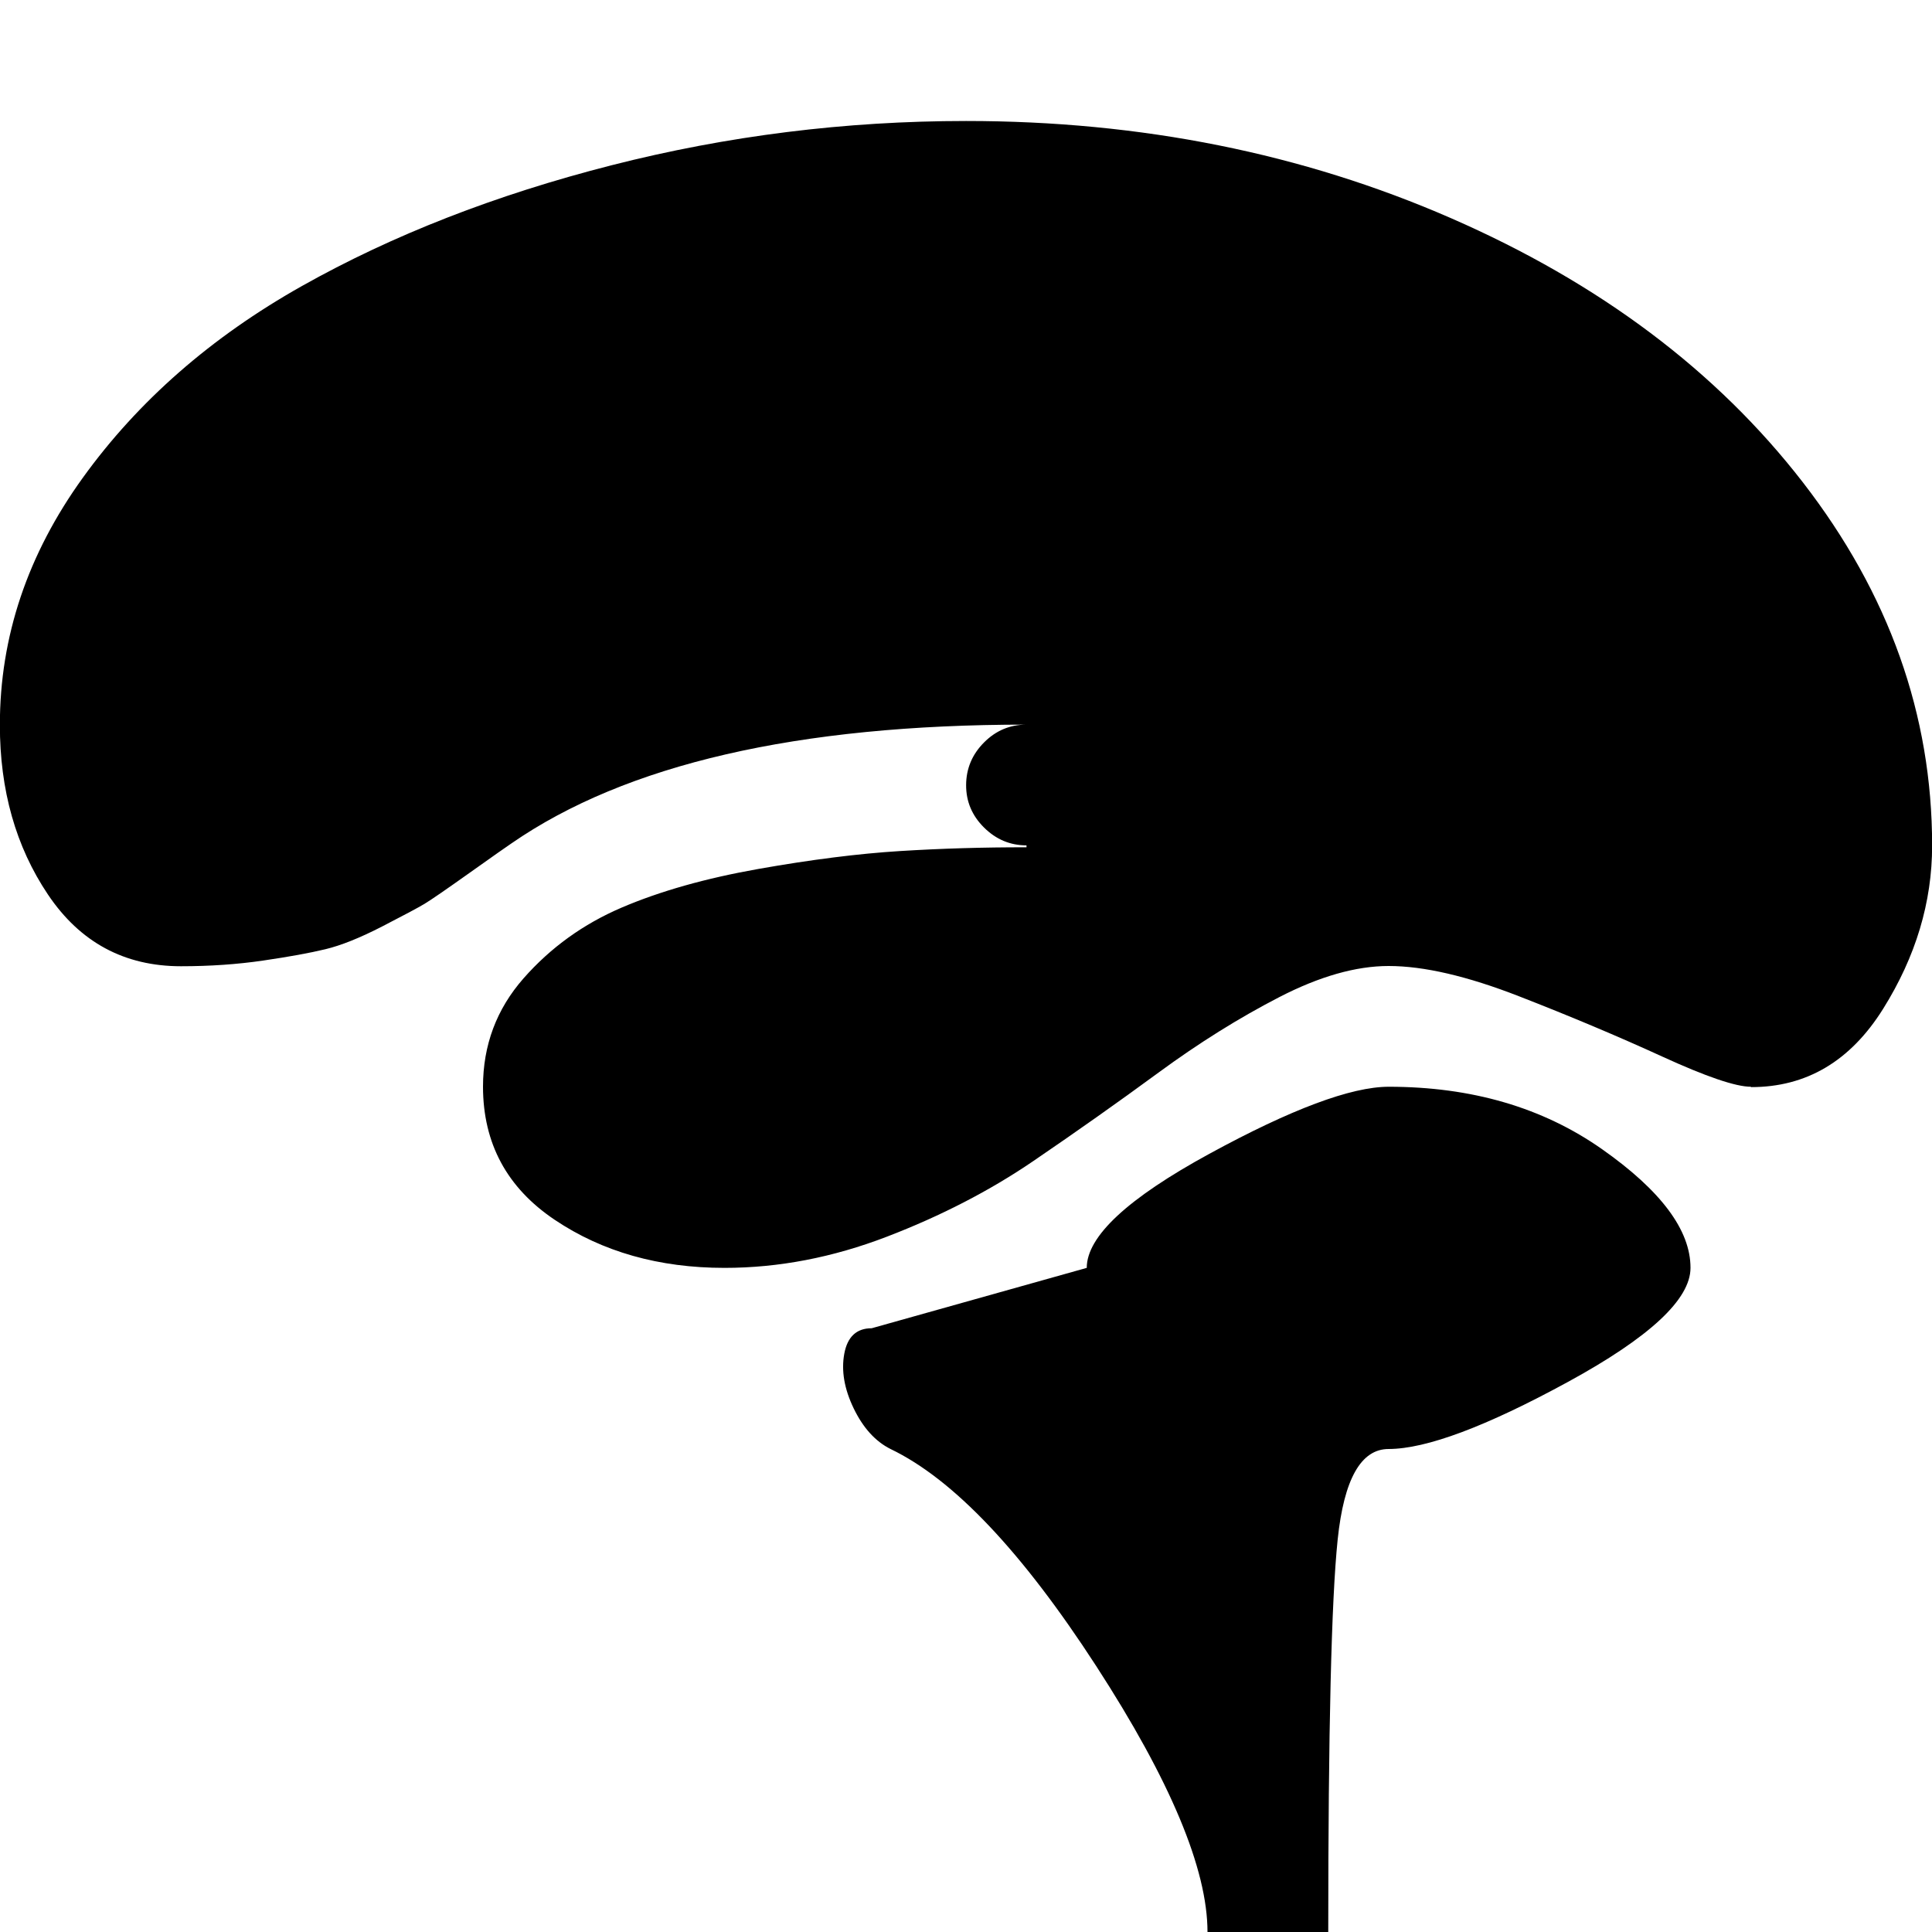 <svg xmlns="http://www.w3.org/2000/svg" viewBox="0 0 16 16">
<path d="M14.5 9q-0.188 0-0.734-0.25t-1.188-0.5-1.078-0.25q-0.406 0-0.906 0.258t-1 0.625-1.039 0.734-1.211 0.625-1.344 0.258q-0.813 0-1.406-0.398t-0.594-1.102q0-0.516 0.336-0.898t0.813-0.586 1.133-0.32 1.172-0.148 1.047-0.031v-0.016q-0.203 0-0.352-0.148t-0.148-0.352 0.148-0.352 0.352-0.148q-2.844 0-4.266 0.984-0.047 0.031-0.344 0.242t-0.375 0.258-0.352 0.188-0.469 0.188-0.516 0.094-0.68 0.047q-0.703 0-1.102-0.594t-0.398-1.406q0-1.094 0.688-2.047t1.813-1.586 2.563-1 2.938-0.367q2.172 0 4.016 0.805t2.914 2.188 1.070 3.008q0 0.703-0.406 1.352t-1.094 0.648zM7.219 11l1.781-0.5q0-0.391 1.016-0.945t1.484-0.555q1.031 0 1.766 0.516t0.734 0.984q0 0.391-1.016 0.945t-1.484 0.555q-0.344 0-0.422 0.75t-0.078 3.25h-1q0-0.781-0.922-2.203t-1.703-1.797q-0.188-0.094-0.305-0.336t-0.078-0.453 0.227-0.211z"/>
</svg>